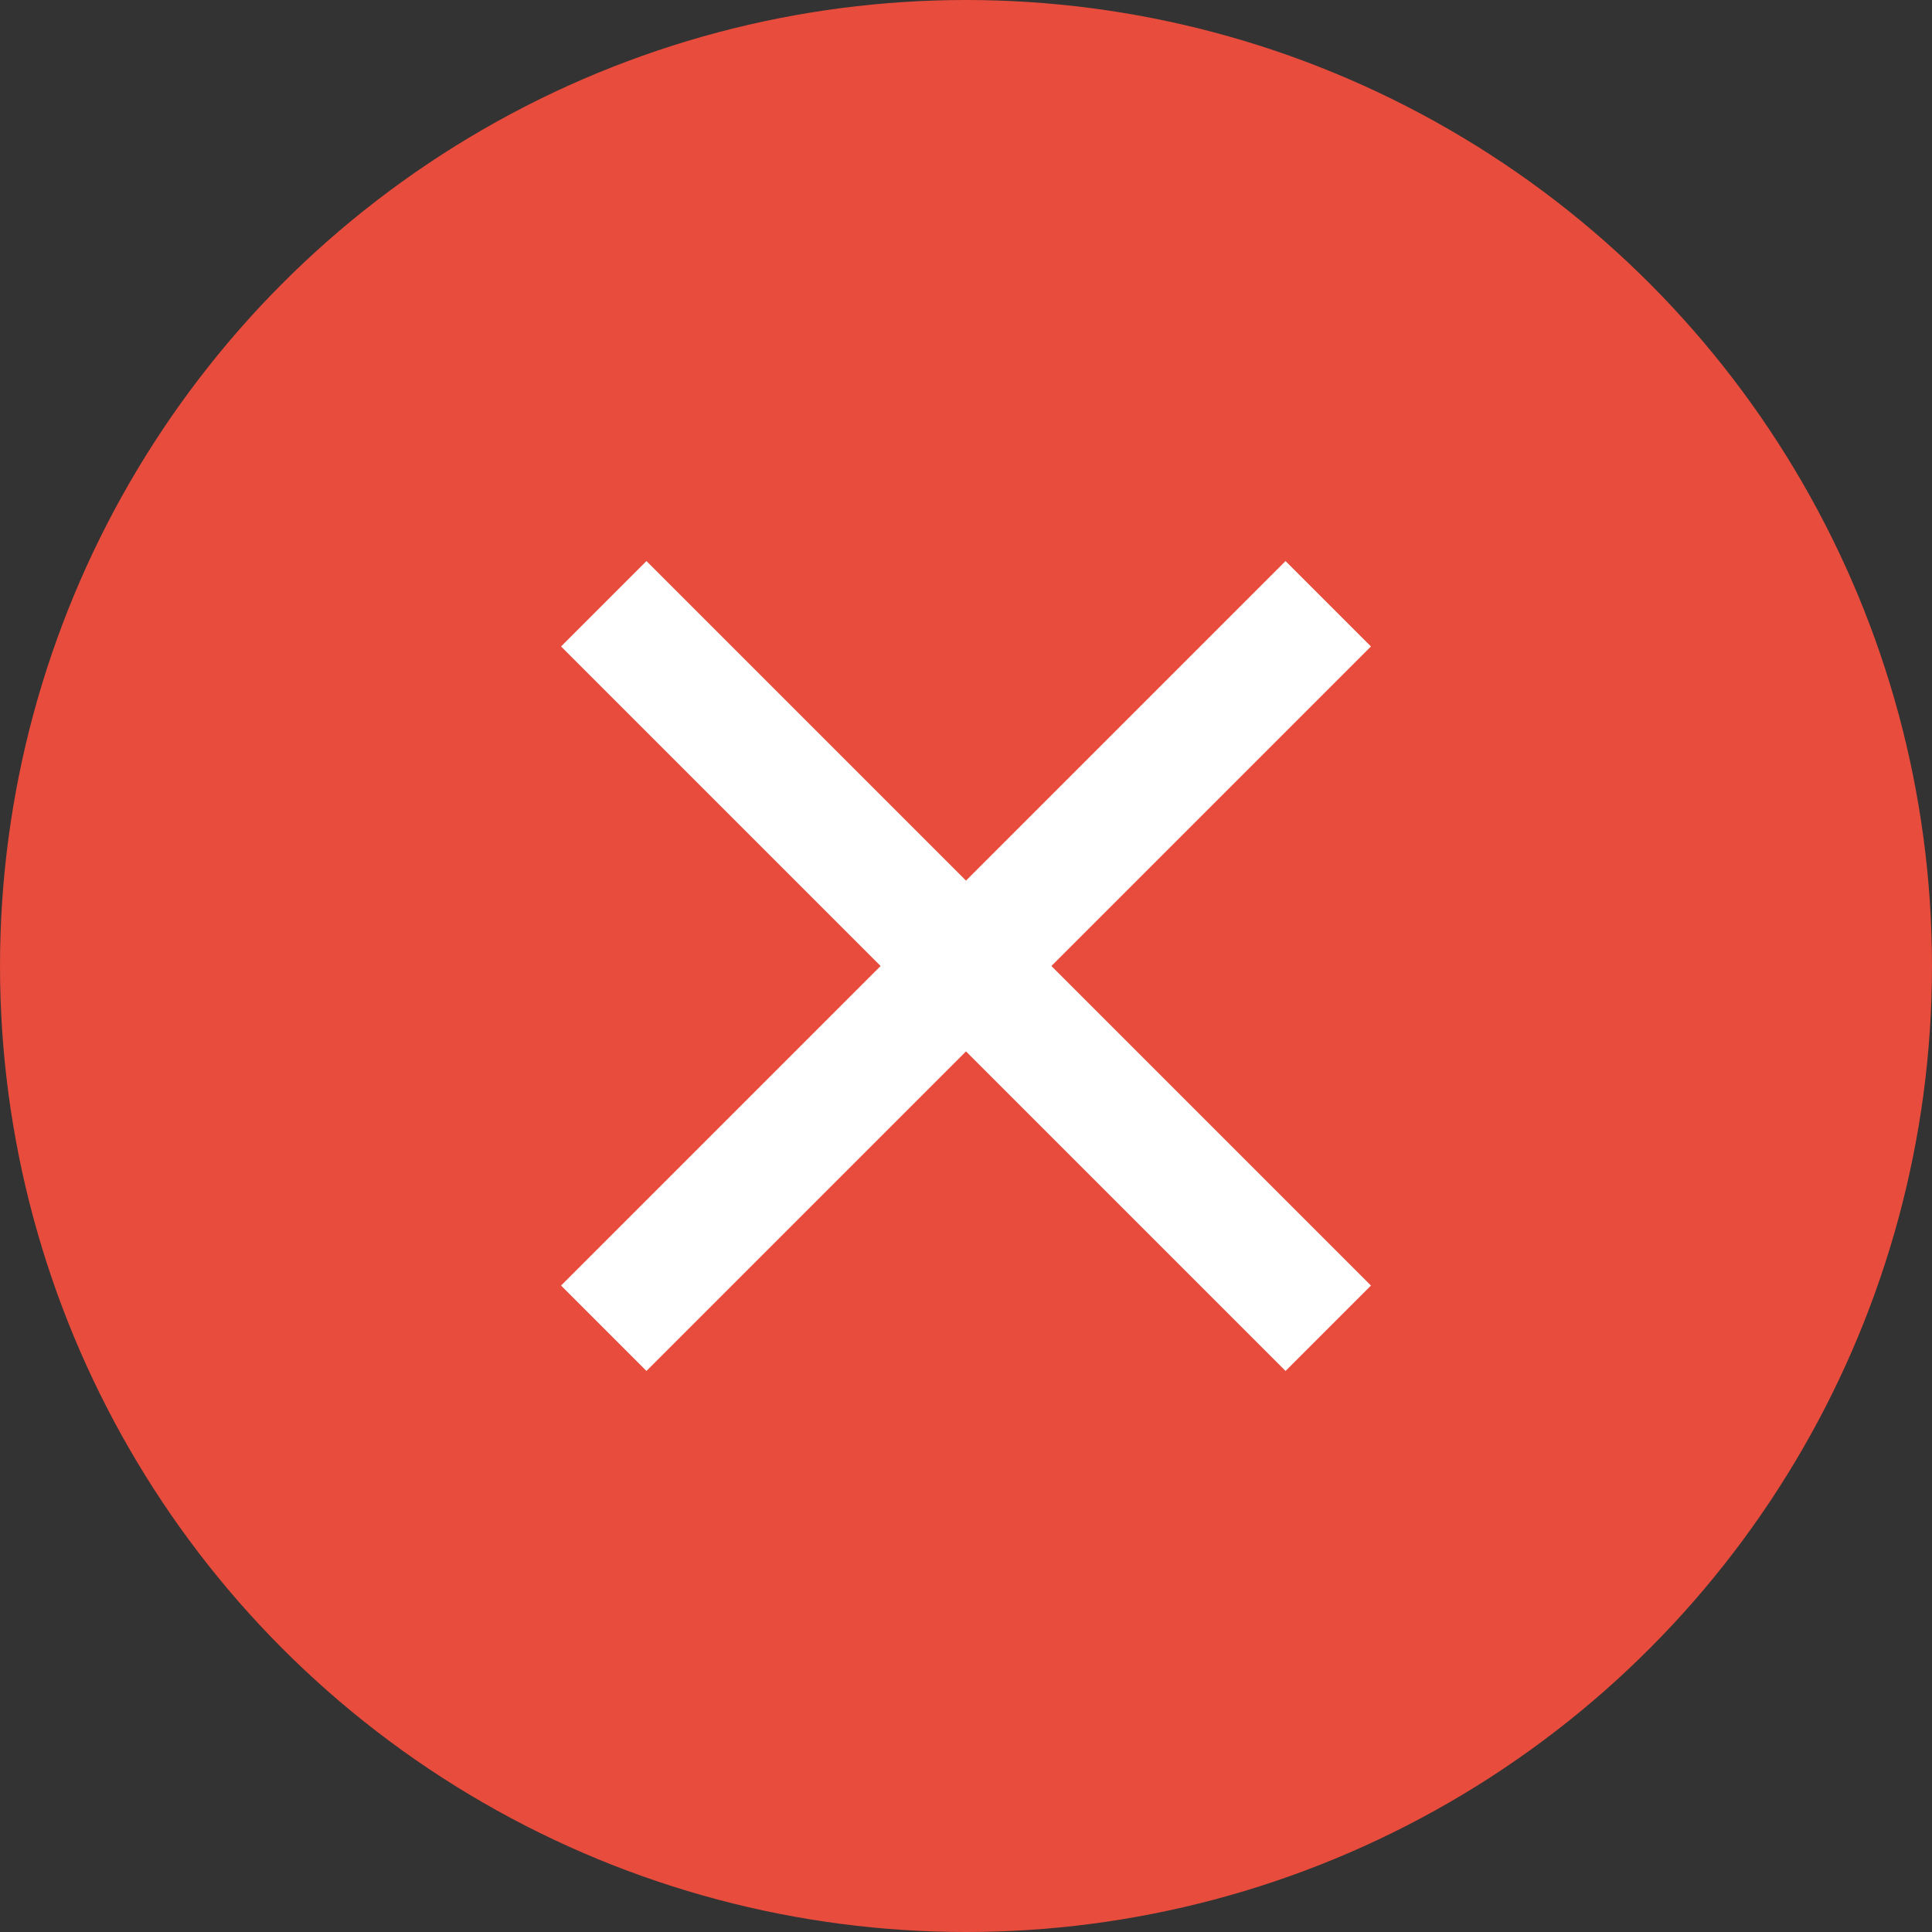 <svg
    width="26"
    height="26"
    viewBox="0 0 16 16"
    fill="none"
    xmlns="http://www.w3.org/2000/svg"
  >
    <rect x="0" y="0" width="16" height="16" fill="#333333" stroke="none"/>
    <circle cx="8" cy="8" r="8" fill="#E74C3C" />
    <path
      d="M11 5L5 11"
      stroke="white"
      strokeWidth="2"
      strokeLinecap="round"
      strokeLinejoin="round"
    />
    <path
      d="M5 5L11 11"
      stroke="white"
      strokeWidth="2"
      strokeLinecap="round"
      strokeLinejoin="round"
    />
  </svg>